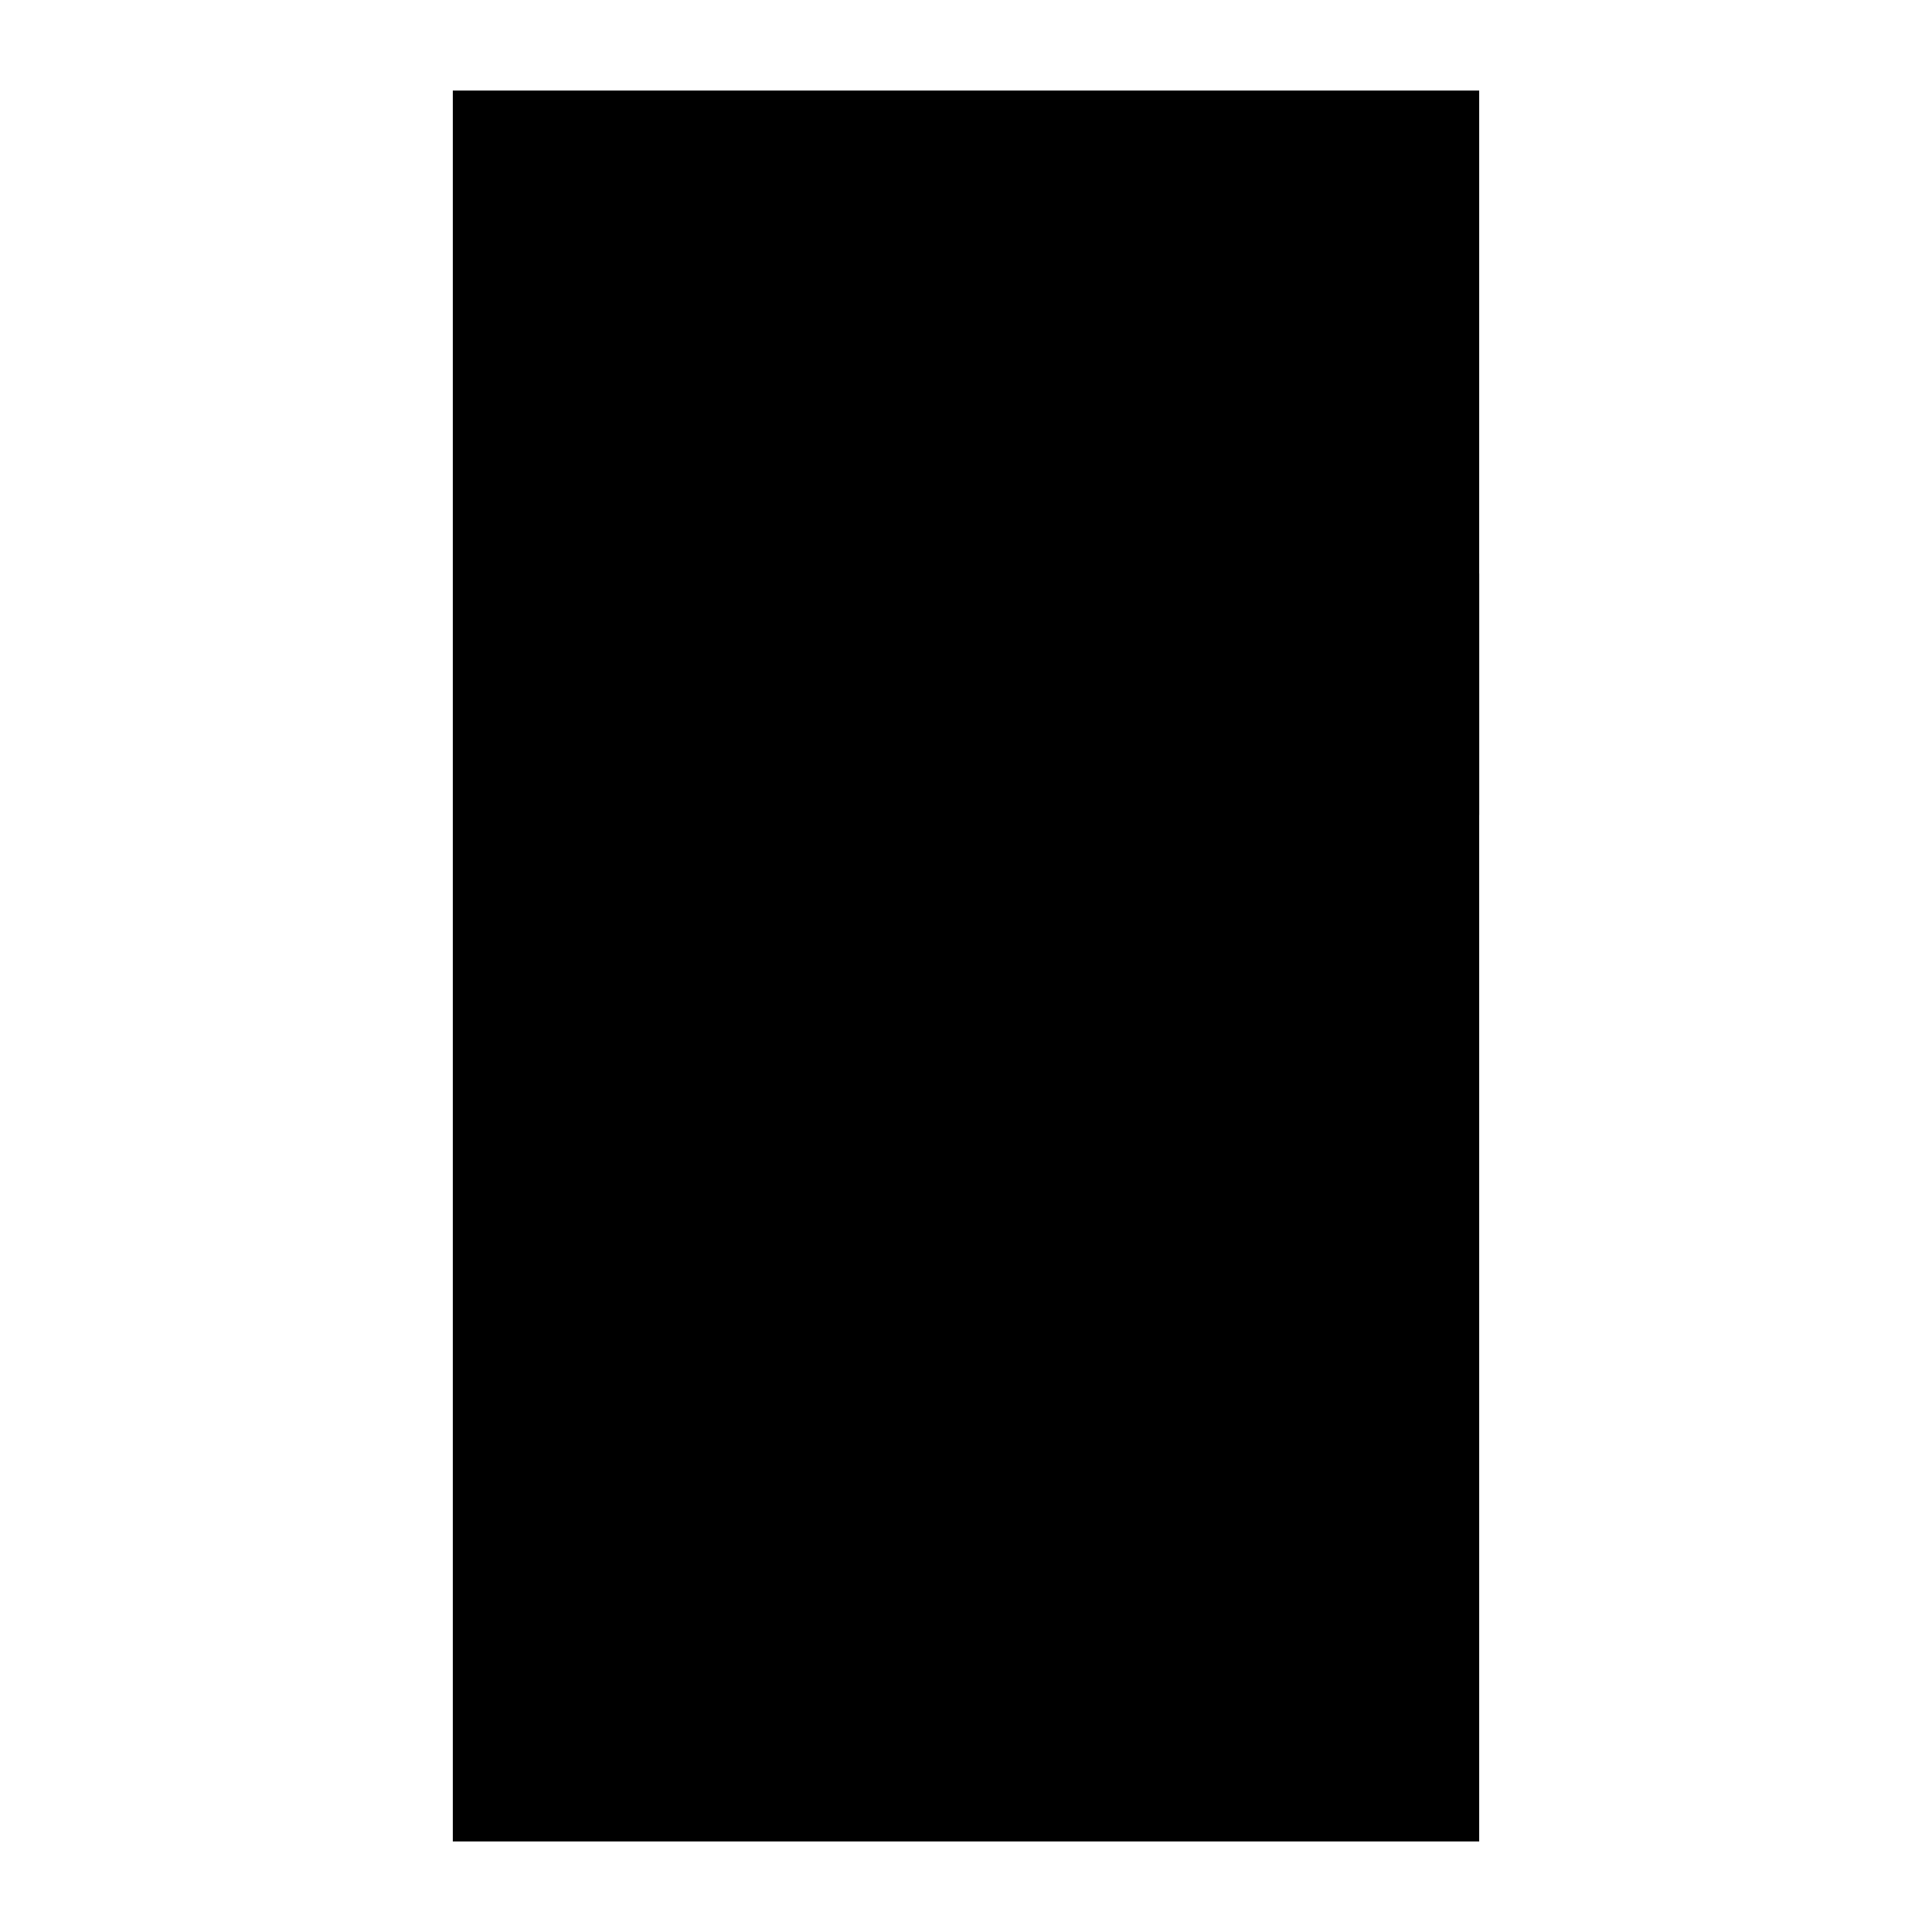 <?xml version="1.0" encoding="utf-8"?>
<!--Generator: Adobe Illustrator 21.0.2, SVG Export Plug-In . SVG Version: 6.00 Build 0)-->
<svg id="Layer_1" xmlns="http://www.w3.org/2000/svg" viewBox="0 0 32 32">
  <style>
    .st0{fill:none;stroke:#4C6472;stroke-linejoin:round;} .st1{fill:#4C6472;stroke:#4C6472;stroke-linejoin:round;}
  </style>
  <title>
    predix_box_32x32
  </title>
  <path d="M7.5 1.5h17v29h-17z"/>
  <circle cx="12" cy="27.5" r=".5"/>
  <path d="M17.5 9.5h7v4h-7zm-7.5-5h5m-5 4h5m-5 4h5m-5 4h5m-5 4h5m-5 4h5"/>
</svg>
